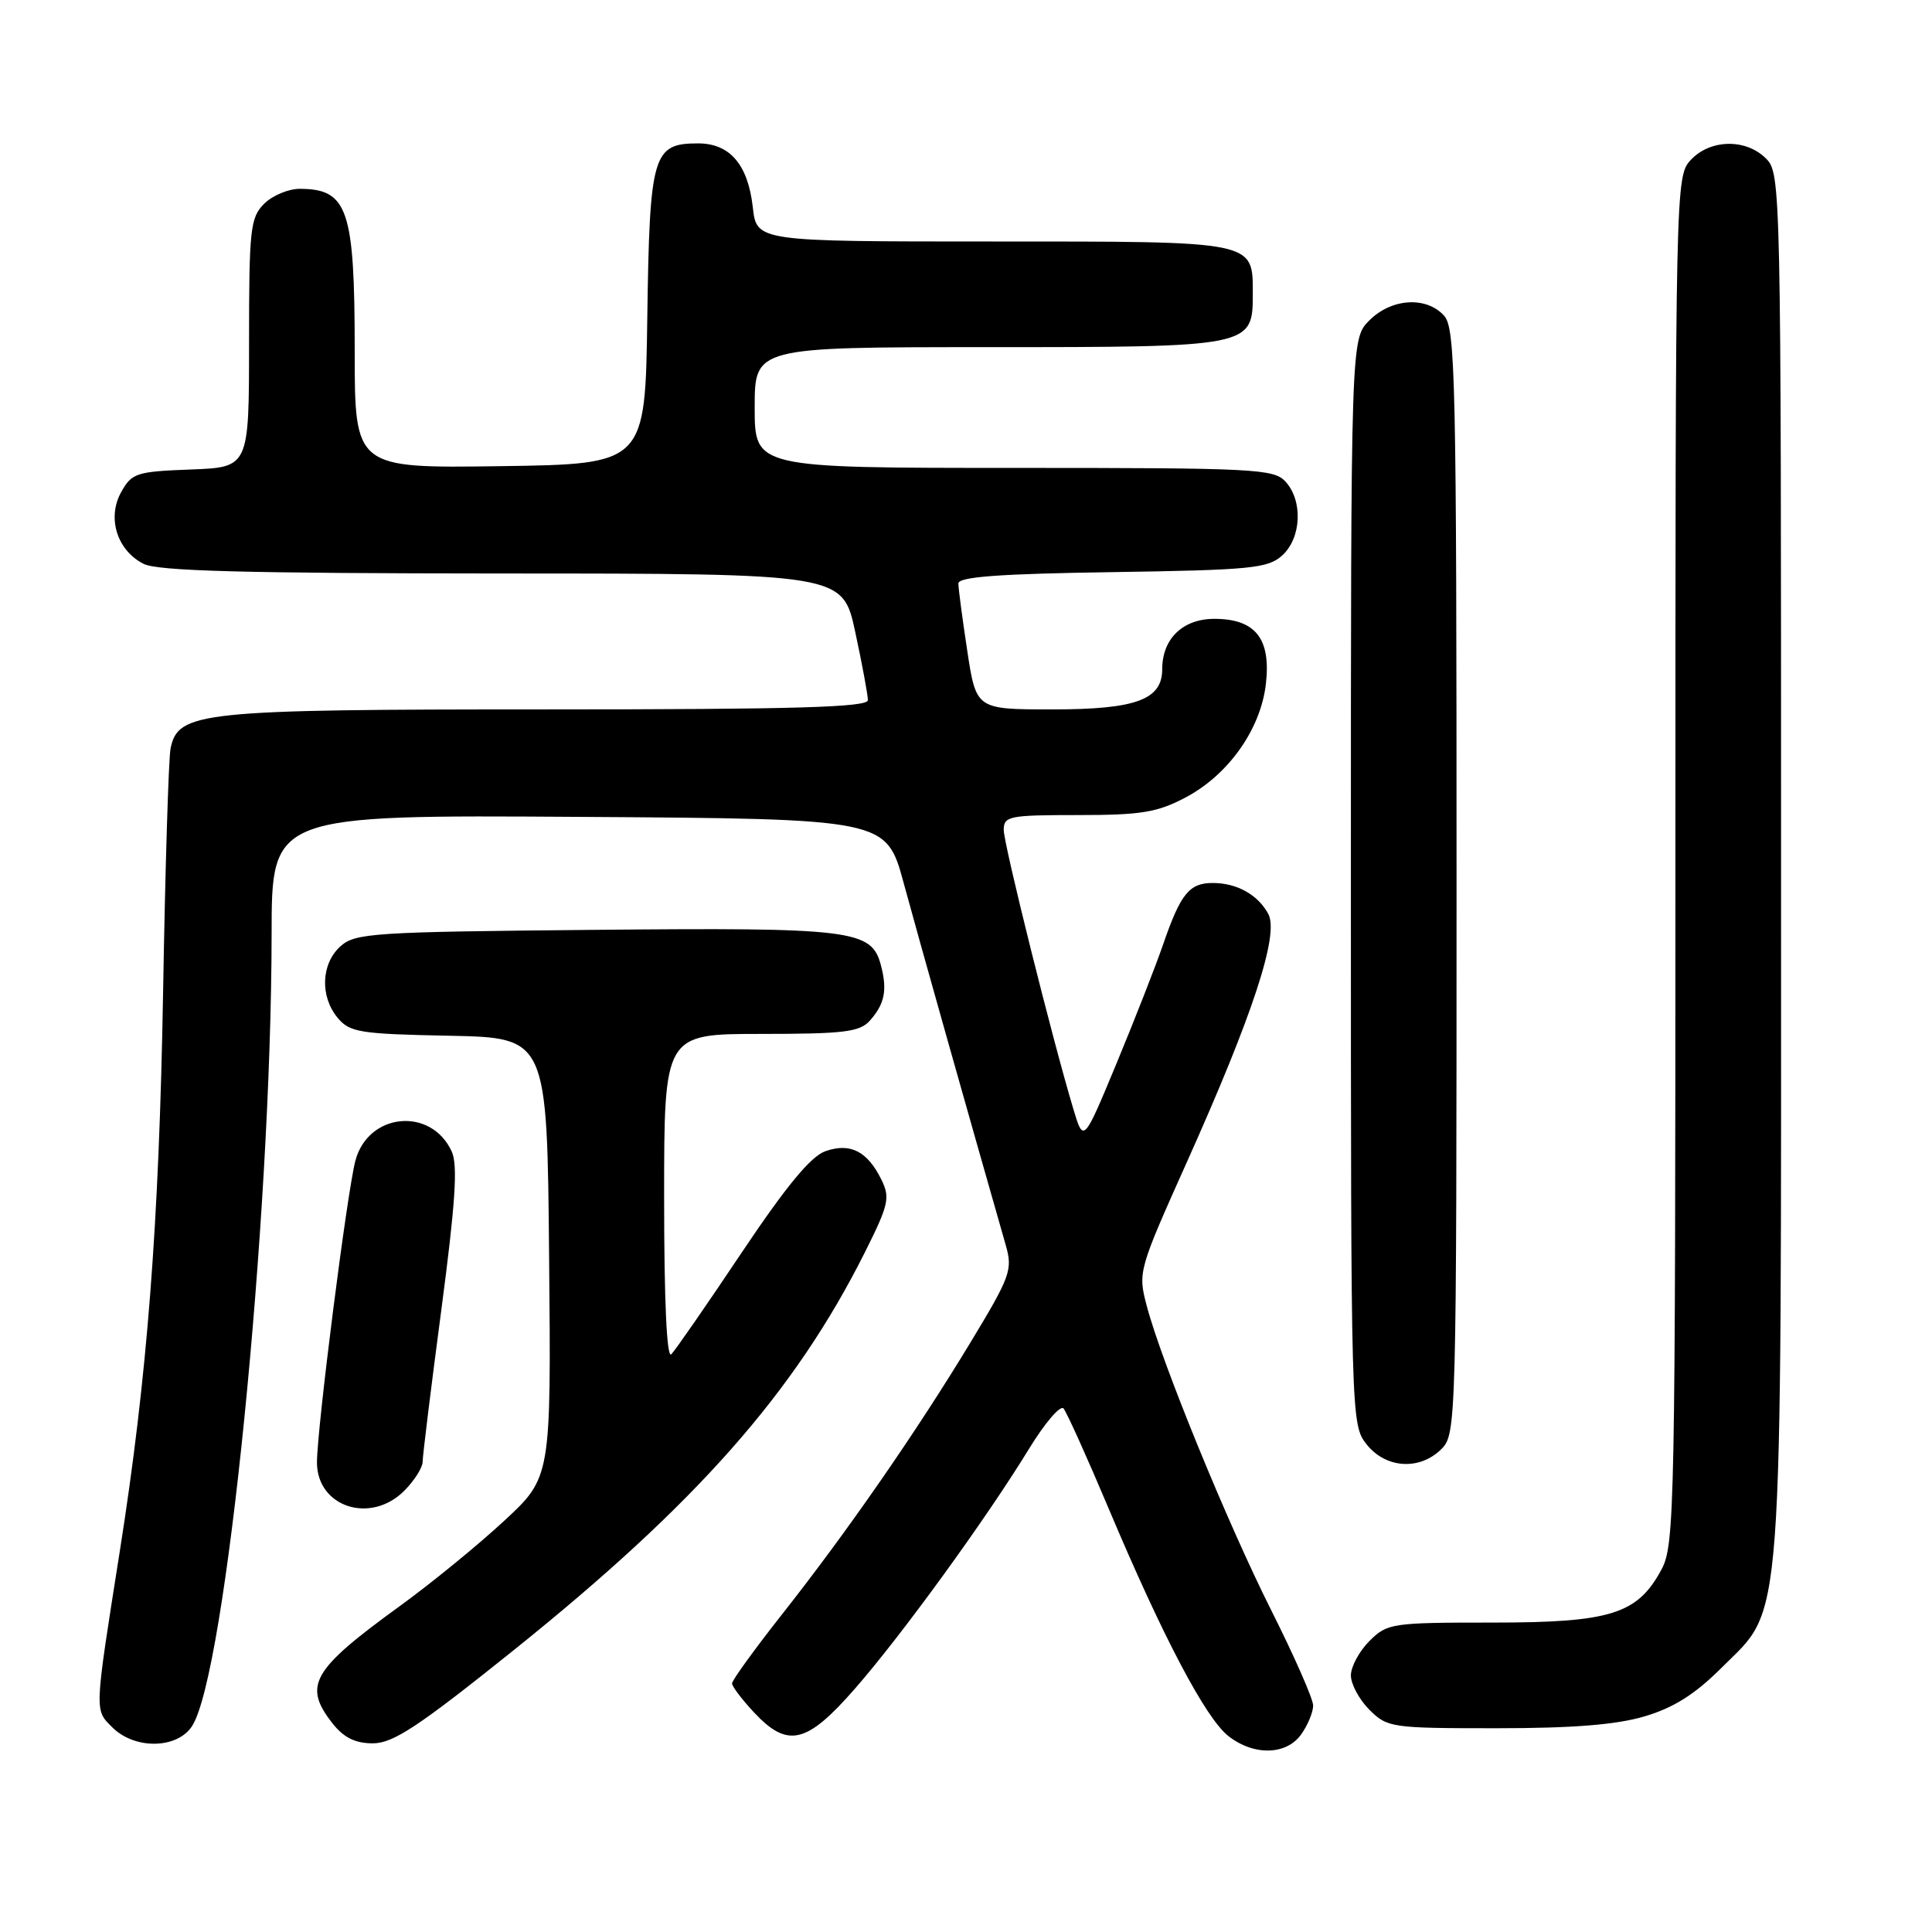 <?xml version="1.0" encoding="UTF-8" standalone="no"?>
<!DOCTYPE svg PUBLIC "-//W3C//DTD SVG 1.1//EN" "http://www.w3.org/Graphics/SVG/1.1/DTD/svg11.dtd" >
<svg xmlns="http://www.w3.org/2000/svg" xmlns:xlink="http://www.w3.org/1999/xlink" version="1.1" viewBox="0 0 256 256">
 <g >
 <path fill="currentColor"
d=" M 172.44 229.78 C 173.30 228.56 174.00 226.85 174.00 225.99 C 174.00 225.13 171.52 219.49 168.49 213.46 C 162.62 201.79 153.89 180.44 151.94 173.00 C 150.77 168.57 150.86 168.27 157.26 154.00 C 166.01 134.49 169.51 123.83 168.06 121.11 C 166.69 118.56 163.90 117.00 160.69 117.00 C 157.59 117.00 156.44 118.42 154.13 125.11 C 153.11 128.07 150.31 135.21 147.92 140.97 C 143.57 151.44 143.57 151.44 142.23 146.97 C 139.43 137.65 133.00 111.86 133.00 109.97 C 133.00 108.14 133.71 108.00 142.84 108.00 C 151.22 108.00 153.34 107.65 157.09 105.67 C 162.78 102.67 167.07 96.60 167.74 90.59 C 168.42 84.61 166.34 82.00 160.90 82.00 C 156.73 82.00 154.00 84.64 154.00 88.67 C 154.00 92.72 150.51 94.00 139.45 94.00 C 129.35 94.00 129.35 94.00 128.17 86.25 C 127.52 81.99 126.99 77.96 126.99 77.31 C 127.00 76.43 132.44 76.03 147.40 75.81 C 165.80 75.53 168.00 75.31 169.90 73.60 C 172.44 71.29 172.67 66.39 170.35 63.83 C 168.80 62.12 166.35 62.00 134.35 62.00 C 100.00 62.00 100.00 62.00 100.00 54.00 C 100.00 46.00 100.00 46.00 130.78 46.00 C 165.77 46.00 166.00 45.96 166.00 39.01 C 166.00 31.87 166.63 32.00 131.56 32.00 C 100.26 32.00 100.26 32.00 99.75 27.46 C 99.11 21.80 96.71 19.00 92.50 19.00 C 86.49 19.00 86.08 20.42 85.77 42.05 C 85.50 61.50 85.50 61.50 66.25 61.77 C 47.00 62.04 47.00 62.04 47.00 46.46 C 47.00 27.75 46.09 25.05 39.75 25.02 C 38.24 25.01 36.10 25.90 35.00 27.00 C 33.16 28.84 33.00 30.33 33.00 45.46 C 33.00 61.92 33.00 61.92 25.28 62.21 C 18.09 62.48 17.47 62.68 16.07 65.18 C 14.15 68.60 15.50 72.93 19.02 74.71 C 20.90 75.67 32.40 75.97 66.58 75.99 C 111.66 76.00 111.66 76.00 113.33 83.77 C 114.25 88.05 115.00 92.10 115.00 92.77 C 115.00 93.72 105.40 94.00 72.47 94.00 C 26.42 94.00 23.60 94.29 22.60 99.18 C 22.34 100.46 21.89 115.00 21.61 131.50 C 21.08 162.20 19.51 182.52 15.88 205.50 C 12.48 227.08 12.50 226.50 14.88 228.88 C 17.84 231.84 23.46 231.76 25.44 228.73 C 29.91 221.91 35.95 161.75 35.99 123.74 C 36.00 107.98 36.00 107.98 76.72 108.24 C 117.43 108.50 117.43 108.50 119.74 117.00 C 121.62 123.95 128.42 148.04 133.27 165.00 C 134.21 168.27 133.89 169.13 128.52 178.00 C 121.37 189.81 112.23 203.00 103.60 213.94 C 99.97 218.55 97.00 222.65 97.00 223.06 C 97.00 223.46 98.31 225.19 99.90 226.89 C 104.37 231.68 106.88 231.09 113.29 223.75 C 119.49 216.66 130.64 201.30 136.33 192.01 C 138.43 188.57 140.50 186.15 140.92 186.63 C 141.34 187.11 144.05 193.12 146.95 200.00 C 154.08 216.90 159.74 227.65 162.76 230.03 C 166.15 232.69 170.48 232.58 172.44 229.78 Z  M 68.09 218.64 C 92.30 199.21 105.27 184.52 114.57 166.00 C 117.75 159.65 117.97 158.72 116.80 156.33 C 114.94 152.54 112.66 151.38 109.37 152.54 C 107.43 153.22 104.18 157.16 98.26 166.00 C 93.66 172.88 89.47 178.93 88.95 179.45 C 88.35 180.05 88.00 172.36 88.00 158.70 C 88.00 137.00 88.00 137.00 100.85 137.00 C 111.82 137.00 113.92 136.74 115.25 135.25 C 117.23 133.04 117.60 131.19 116.72 127.88 C 115.48 123.20 112.99 122.89 78.80 123.21 C 49.37 123.48 47.06 123.63 45.10 125.40 C 42.54 127.72 42.38 132.04 44.75 134.88 C 46.34 136.79 47.68 137.01 59.50 137.24 C 72.50 137.50 72.50 137.50 72.76 166.63 C 73.03 195.76 73.03 195.76 66.77 201.55 C 63.33 204.74 57.13 209.80 53.01 212.79 C 41.29 221.29 40.12 223.34 44.07 228.37 C 45.56 230.25 47.07 231.00 49.41 231.00 C 52.09 231.00 55.44 228.79 68.09 218.64 Z  M 217.94 227.42 C 221.76 226.29 224.59 224.50 228.05 221.05 C 236.42 212.67 236.00 218.33 236.00 114.32 C 236.00 24.33 235.97 22.97 234.00 21.00 C 231.34 18.34 226.61 18.43 224.04 21.19 C 222.02 23.36 222.00 24.18 222.00 113.95 C 222.00 199.77 221.90 204.71 220.17 207.94 C 216.98 213.89 213.45 215.00 197.72 215.00 C 184.39 215.00 183.82 215.09 181.45 217.45 C 180.10 218.80 179.00 220.85 179.00 222.00 C 179.00 223.15 180.10 225.20 181.45 226.55 C 183.83 228.92 184.36 229.00 198.27 229.00 C 208.43 229.00 214.19 228.54 217.94 227.42 Z  M 53.55 197.55 C 54.90 196.20 56.00 194.46 56.00 193.70 C 56.00 192.93 57.11 183.90 58.47 173.63 C 60.34 159.47 60.68 154.39 59.86 152.59 C 57.13 146.61 48.74 147.43 47.08 153.84 C 45.96 158.19 42.00 189.33 42.00 193.78 C 42.00 199.69 49.09 202.00 53.55 197.55 Z  M 191.00 192.00 C 192.96 190.04 193.00 188.67 193.00 116.83 C 193.00 50.15 192.85 43.50 191.35 41.83 C 188.99 39.23 184.39 39.52 181.45 42.45 C 179.00 44.91 179.00 44.91 179.00 116.82 C 179.00 188.06 179.02 188.76 181.07 191.37 C 183.61 194.59 188.12 194.88 191.00 192.00 Z "/>
</g>
</svg>
